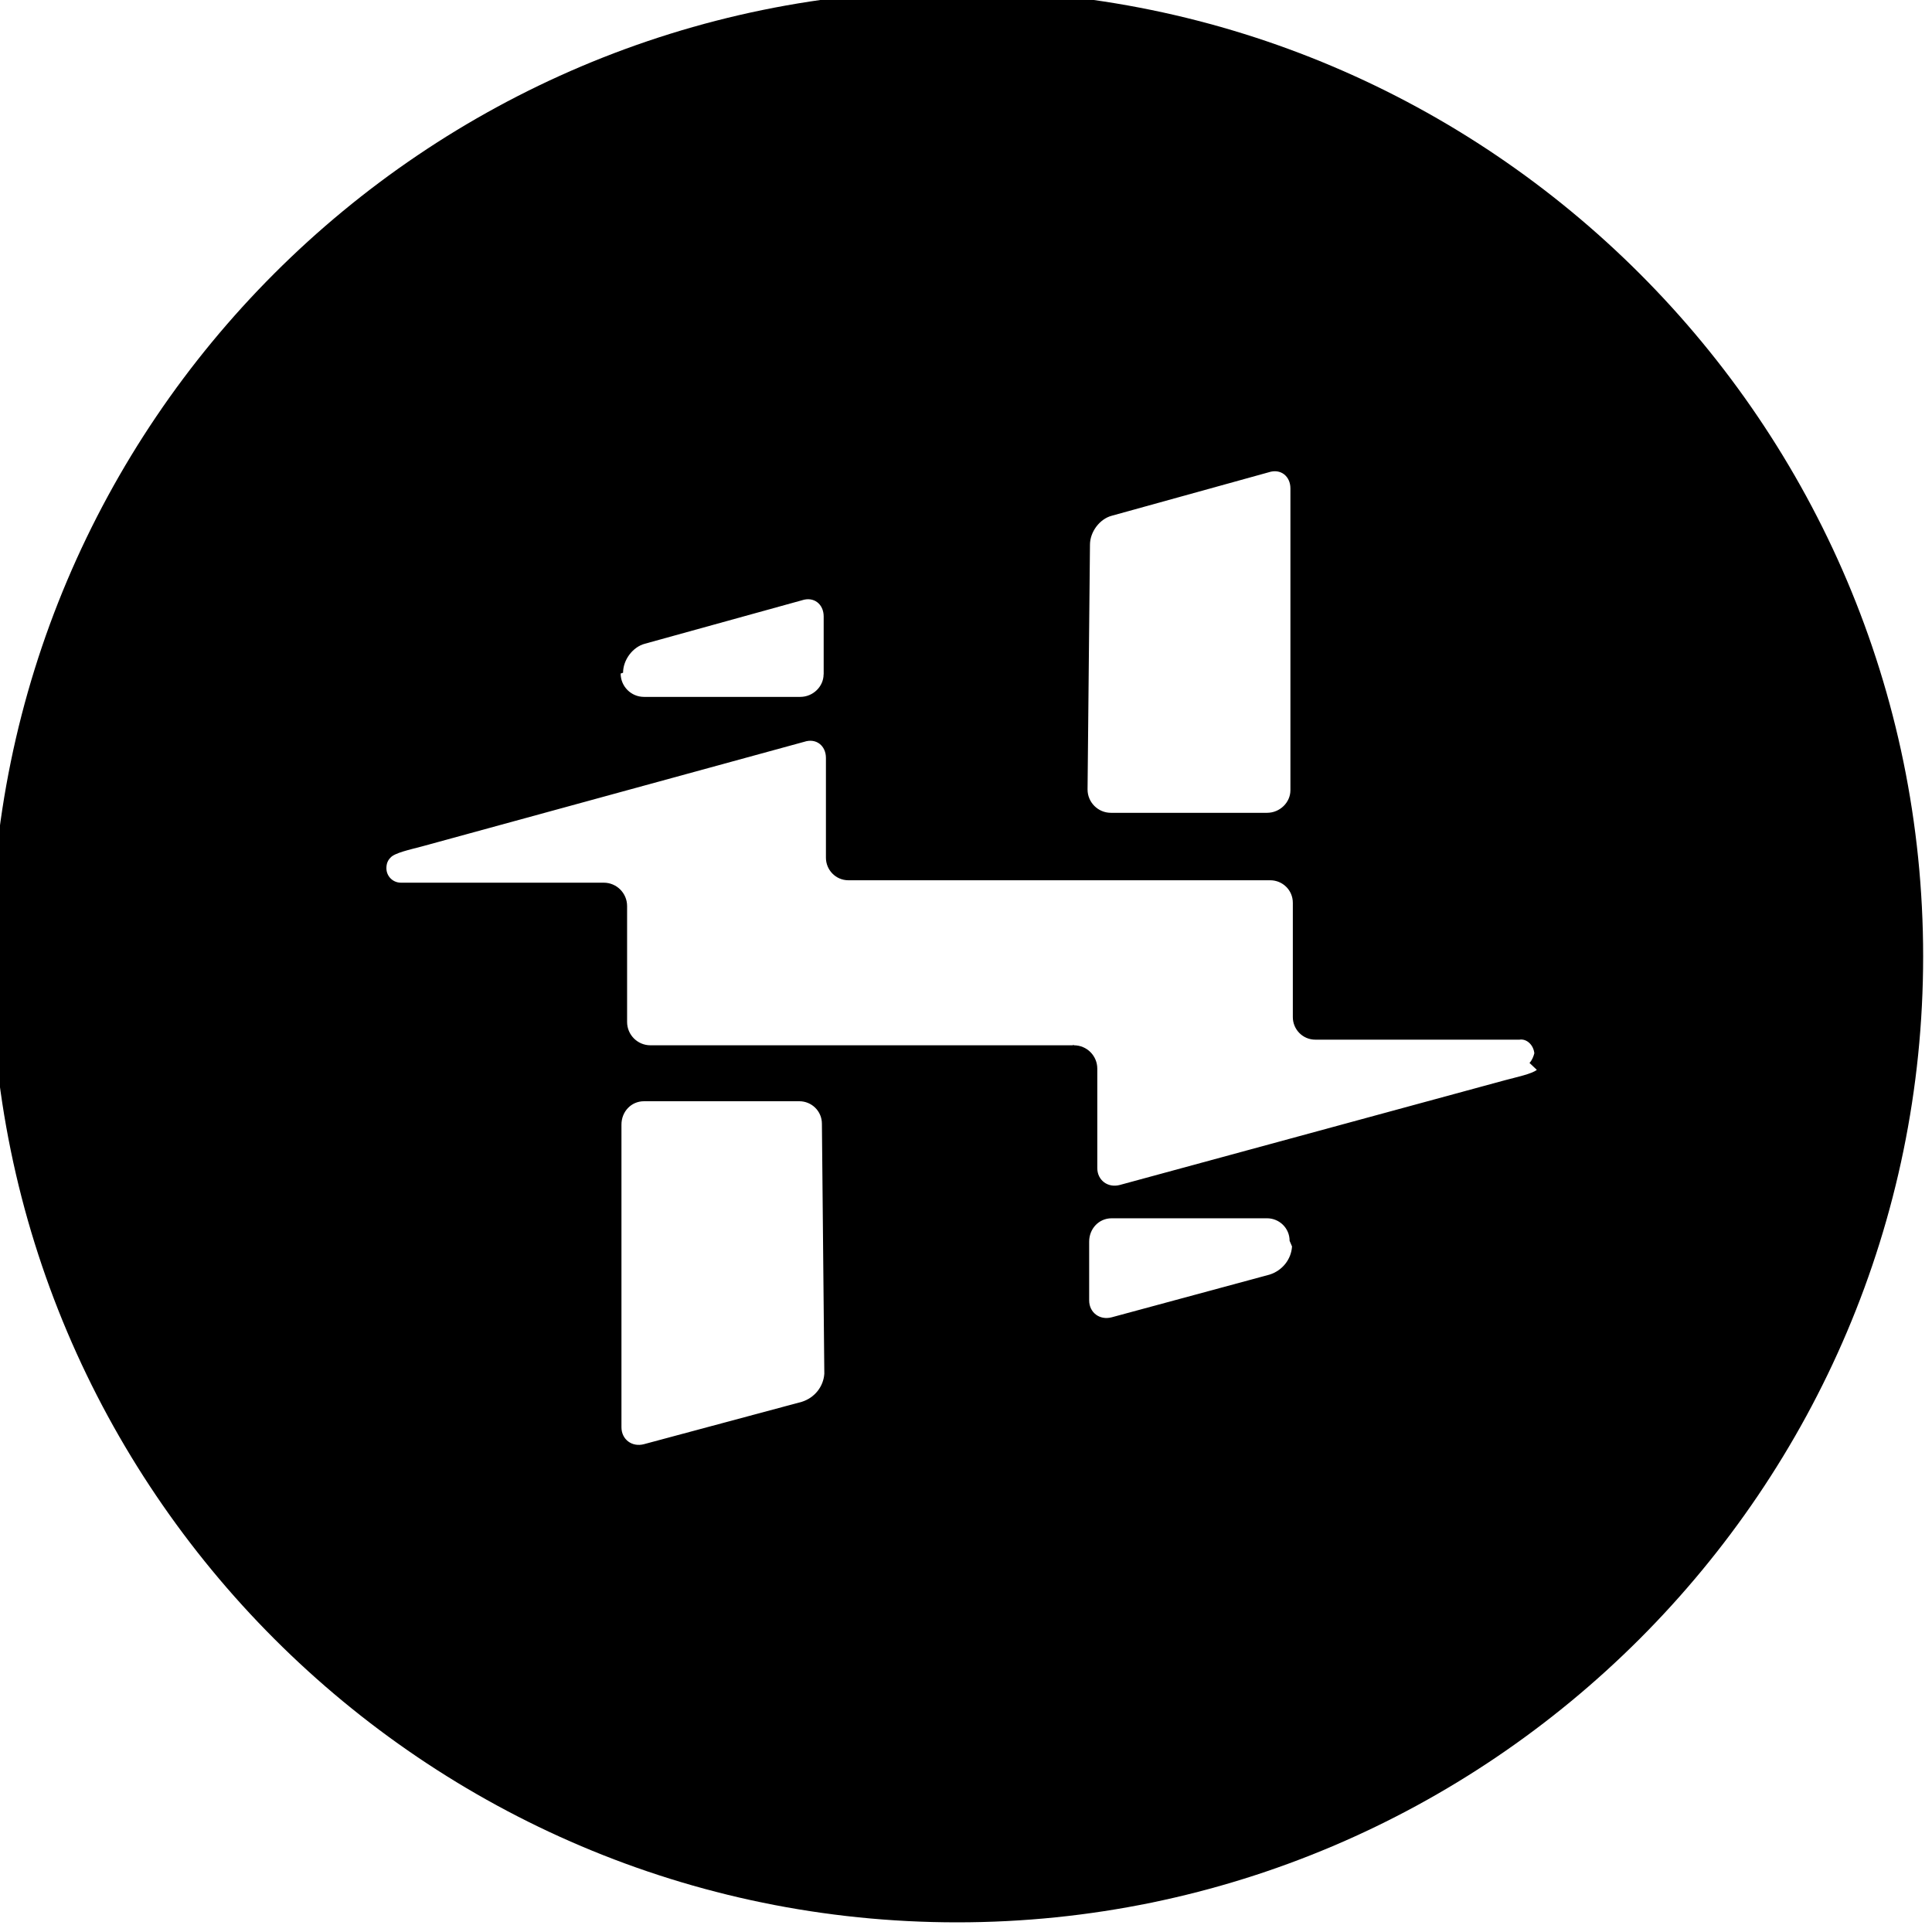 <svg viewBox="0 0 24 24" xmlns="http://www.w3.org/2000/svg"><path d="M19.091 13.29c-.06.05-.25.09-.4.13l-4.78 1.3c-.15.04-.28-.06-.28-.21v-1.234 -.001c0-.16-.13-.29-.29-.29 -.01-.01-.01-.01-.01 0H8.08v0c-.16 0-.29-.13-.29-.29v-1.44 0c0-.16-.13-.29-.29-.29H4.98c-.1 0-.18-.08-.18-.18 0-.06.02-.1.05-.13 .05-.06.24-.1.39-.14l4.75-1.3c.15-.05.27.05.27.2v1.24c0 .15.12.28.28.28h5.24c.15 0 .28.12.28.28v1.42c0 .15.12.28.28.28h2.54v-.001c.09-.01.17.07.18.17h0c-.01.04-.03.09-.06.12m-2.95 2.28v0c-.01.16-.12.3-.28.35l-1.96.53c-.15.04-.28-.06-.28-.21v-.73c0-.16.12-.29.28-.29h1.93c.15 0 .28.12.28.28Zm-5.81 1.58v0c-.01.16-.12.3-.28.35L8 17.94c-.15.04-.28-.06-.28-.21v-3.76c0-.16.12-.29.28-.29h1.93c.15 0 .28.12.28.28Zm-2.5-8.707c0-.16.12-.32.27-.36l1.952-.54c.15-.05.27.05.27.2v.72h-.001c0 .15-.13.28-.29.28H8v0c-.16 0-.29-.13-.29-.29Zm5.8-1.59c0-.16.12-.32.27-.36l1.95-.54c.15-.05.27.05.27.2v3.75 0c0 .15-.13.28-.29.28H13.8v0c-.16 0-.29-.13-.29-.29ZM11.89-.12c-6.62 0-12 5.38-12 12 0 6.61 5.38 12 12 12 6.61 0 12-5.39 12-12 0-6.616-5.39-12-12-12Z"/></svg>